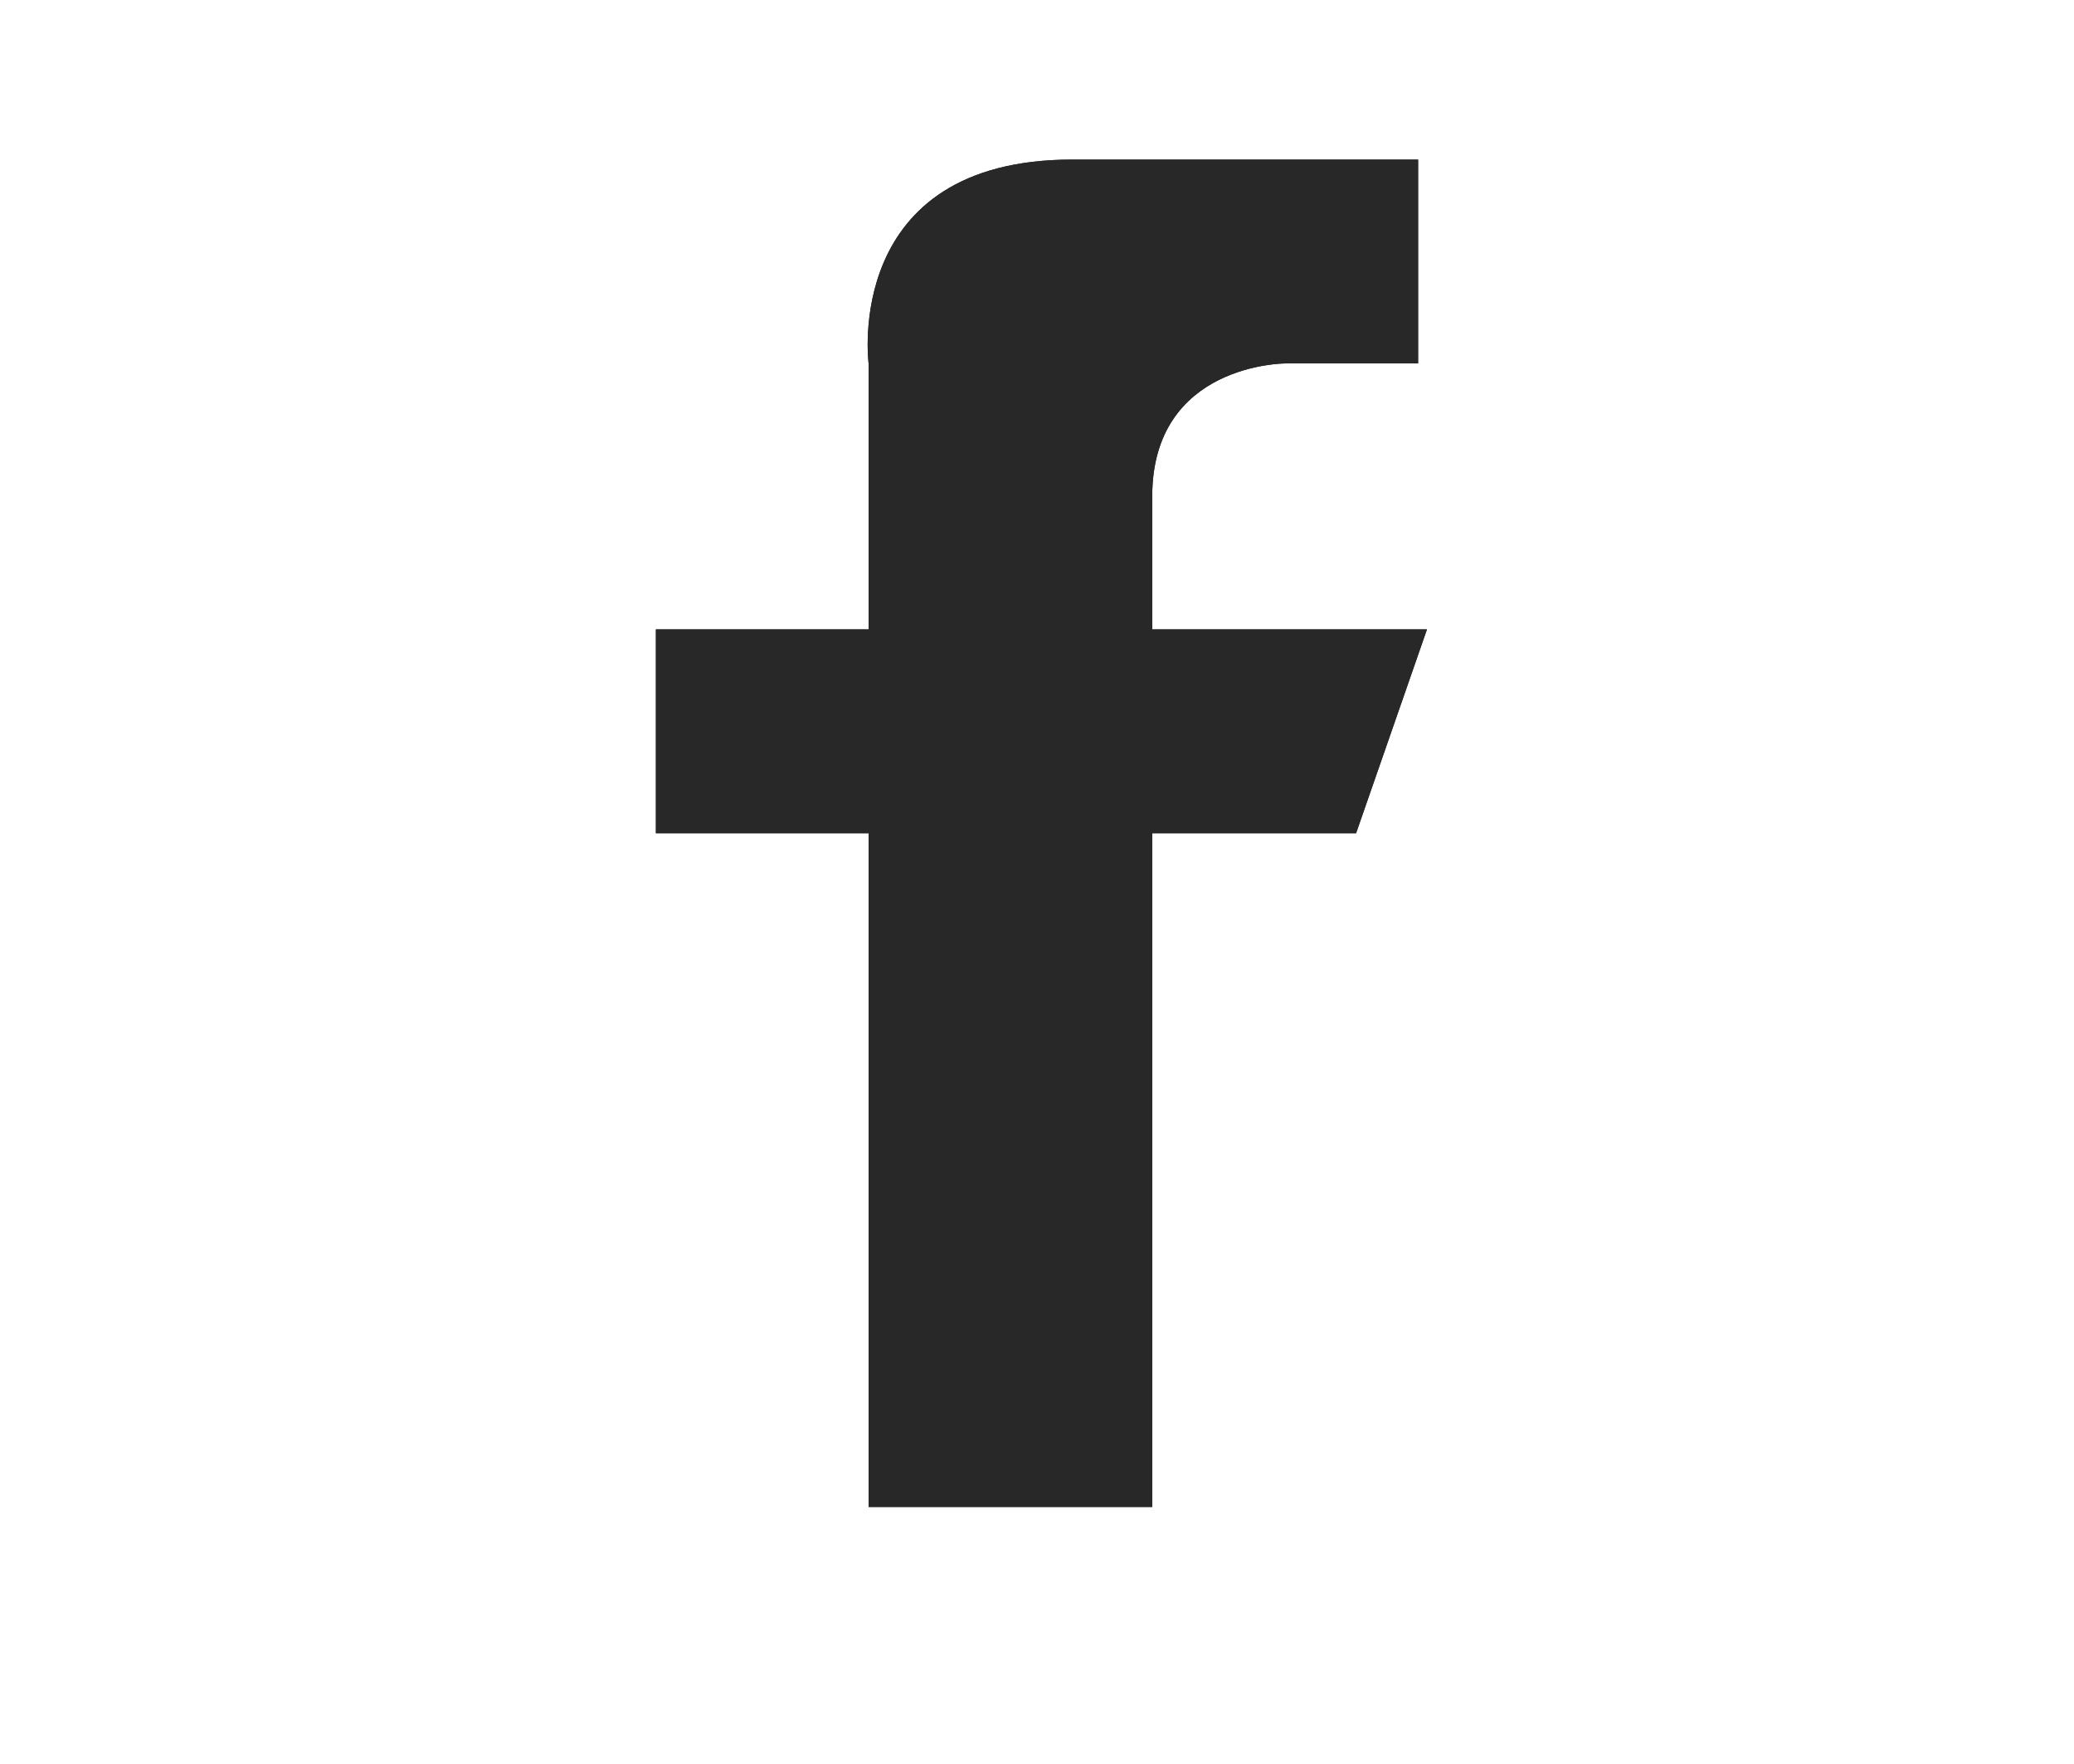 <?xml version="1.0" encoding="utf-8"?>
<!-- Generator: Adobe Illustrator 18.0.0, SVG Export Plug-In . SVG Version: 6.00 Build 0)  -->
<!DOCTYPE svg PUBLIC "-//W3C//DTD SVG 1.1//EN" "http://www.w3.org/Graphics/SVG/1.1/DTD/svg11.dtd">
<svg version="1.1" id="Layer_1" xmlns="http://www.w3.org/2000/svg" xmlns:xlink="http://www.w3.org/1999/xlink" x="0px" y="0px"
	 viewBox="0 0 23.4 19.9" enable-background="new 0 0 23.4 19.9" xml:space="preserve">
<g>
	<defs>
		<path id="SVGID_1_" d="M9.8,7.1V5.6c0,0,0-1.5,0-1.5s-0.3-2.3,2.3-2.3h3.9v2.3h-1.5c0,0-1.5,0-1.5,1.5v1.5h3.1l-0.8,2.3h-2.3V17
			H9.8V9.4H7.4V7.1H9.8z"/>
	</defs>
	<use xlink:href="#SVGID_1_"  overflow="visible" fill-rule="evenodd" clip-rule="evenodd" fill="#282828"/>
	<clipPath id="SVGID_2_">
		<use xlink:href="#SVGID_1_"  overflow="visible"/>
	</clipPath>
	
		<rect x="4.4" y="-1.2" clip-path="url(#SVGID_2_)" fill-rule="evenodd" clip-rule="evenodd" fill="#282828" width="14.6" height="21.2"/>
</g>
</svg>

